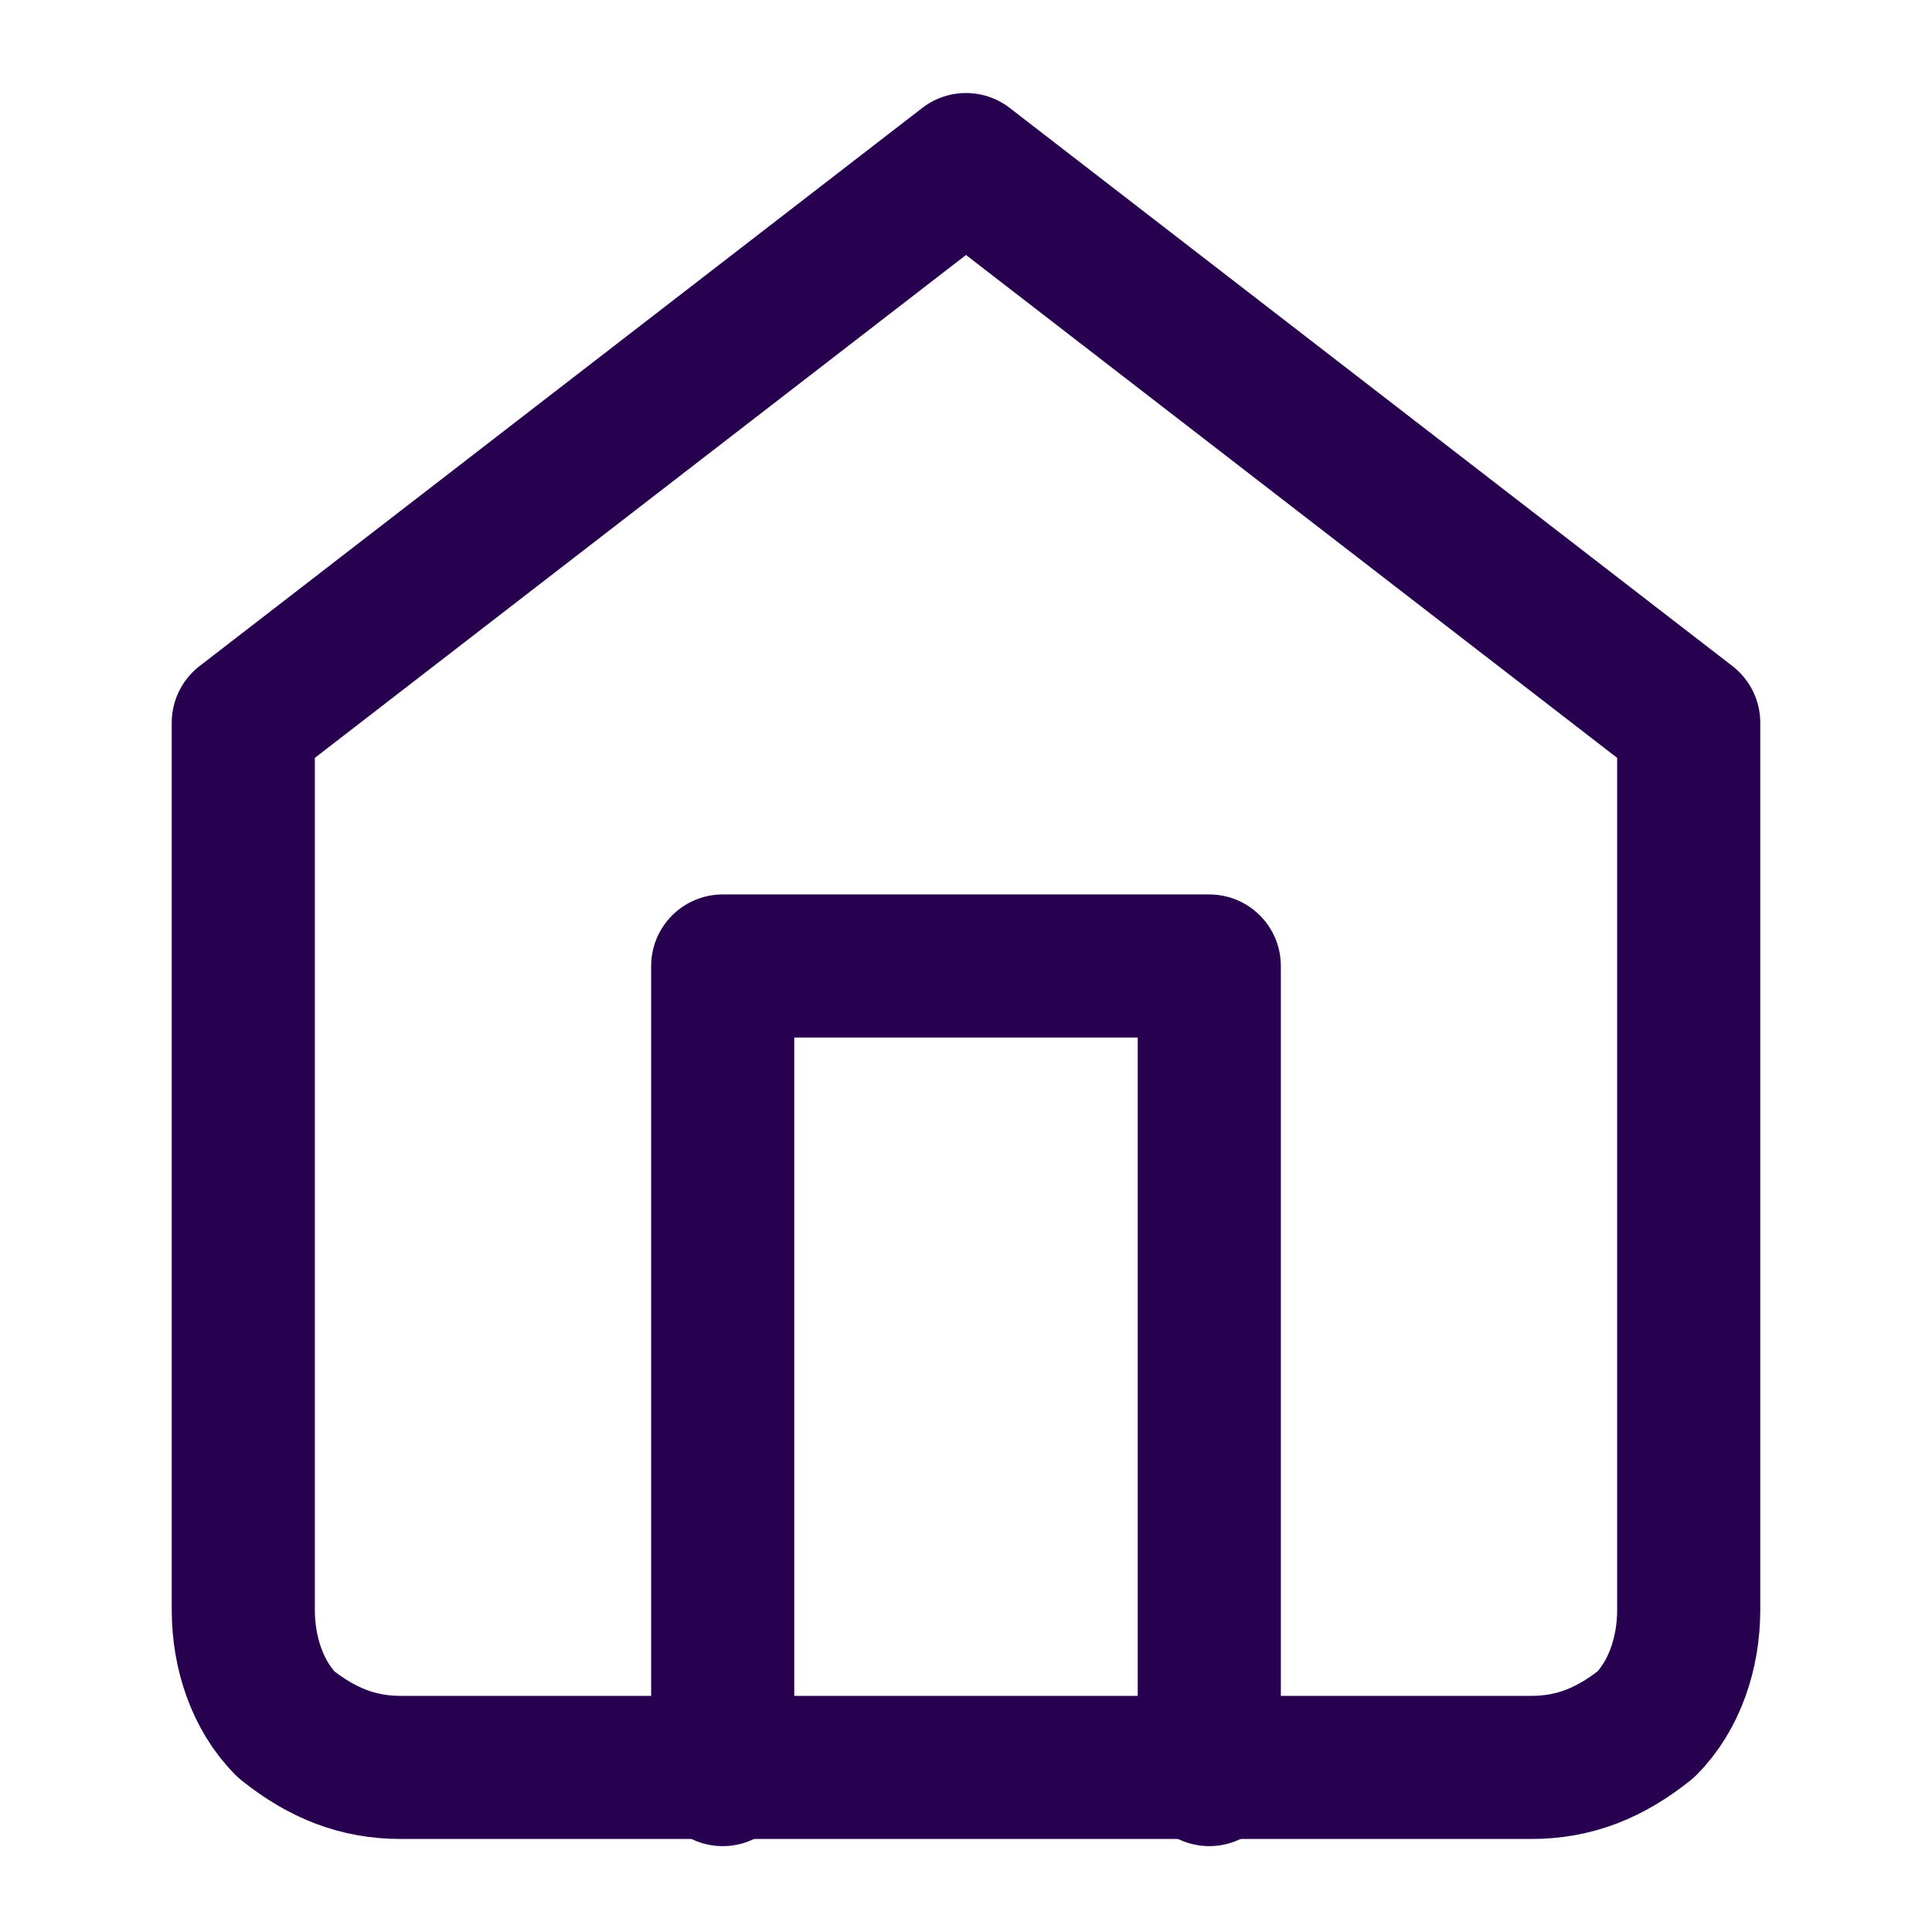 <svg version="1.2" xmlns="http://www.w3.org/2000/svg" viewBox="0 0 27 27" width="27" height="27"><style>.a{fill:none;stroke:#27014f;stroke-linecap:round;stroke-linejoin:round;stroke-width:2}</style><path fill-rule="evenodd" class="a" d="m3.4 10.1l10.1-7.8 10.1 7.8v12.4c0 0.6-0.2 1.2-0.6 1.6-0.5 0.4-1 0.6-1.6 0.6h-15.8c-0.6 0-1.1-0.2-1.6-0.6-0.4-0.4-0.6-1-0.6-1.6z"/><path class="a" d="m10.1 24.8v-11.3h6.8v11.3"/></svg>